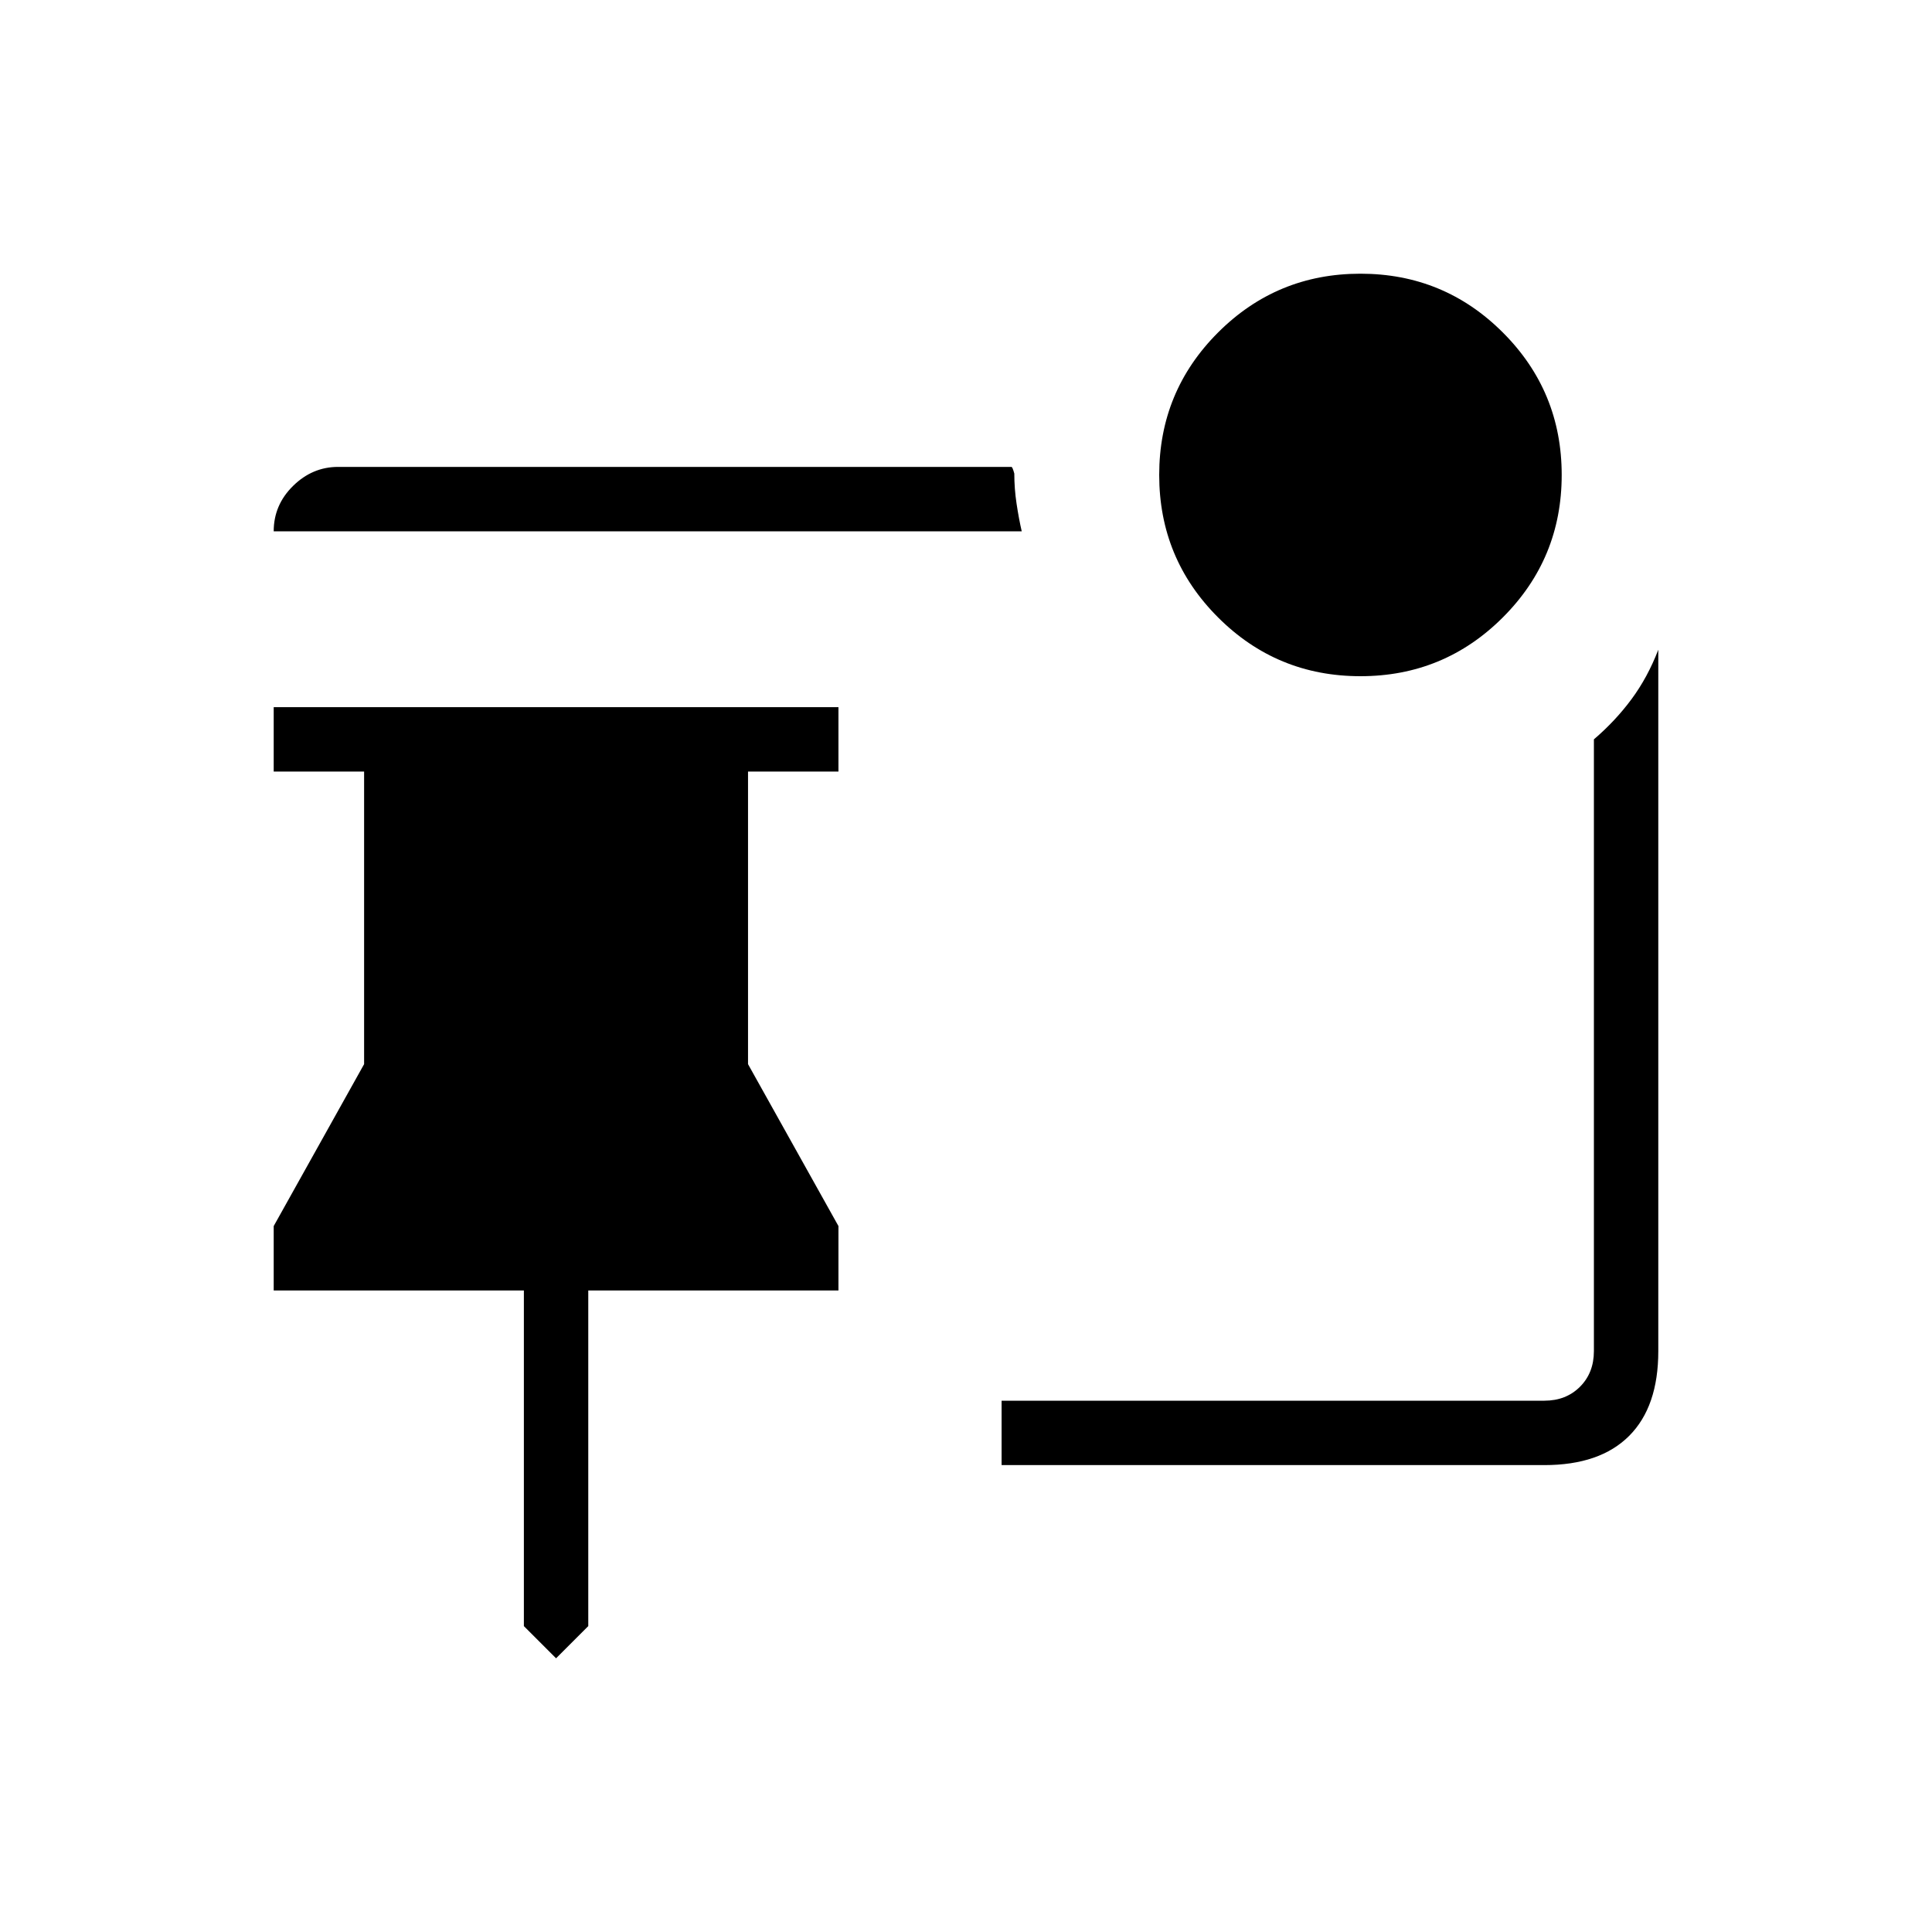 <svg xmlns="http://www.w3.org/2000/svg" height="20" viewBox="0 -960 960 960" width="20"><path d="m276.31-136-16-16v-166.77H136v-32l44.92-80.46v-145.39H136v-32h280.62v32h-44.93v145.39l44.93 80.46v32H292.31V-152l-16 16ZM676-624q-41.54 0-70.77-29.23Q576-682.46 576-724q0-41.54 29.23-70.77Q634.46-824 676-824q41.54 0 70.77 29.23Q776-765.54 776-724q0 41.54-29.23 70.77Q717.54-624 676-624Zm-168.31-72H136q0-13.08 9.61-22.54Q155.22-728 168-728h334.69q.54.62.93 2 .38 1.38.38 1.23 0 7.62 1.12 15 1.11 7.39 2.57 13.77Zm259.69 464H497.69v-32h269.69q10.77 0 17.7-6.92 6.92-6.93 6.92-17.7v-304q10.69-9.15 18.69-19.96 8-10.8 13.31-24.57v348.53q0 27.62-14.5 42.12Q795-232 767.38-232Z"/></svg>